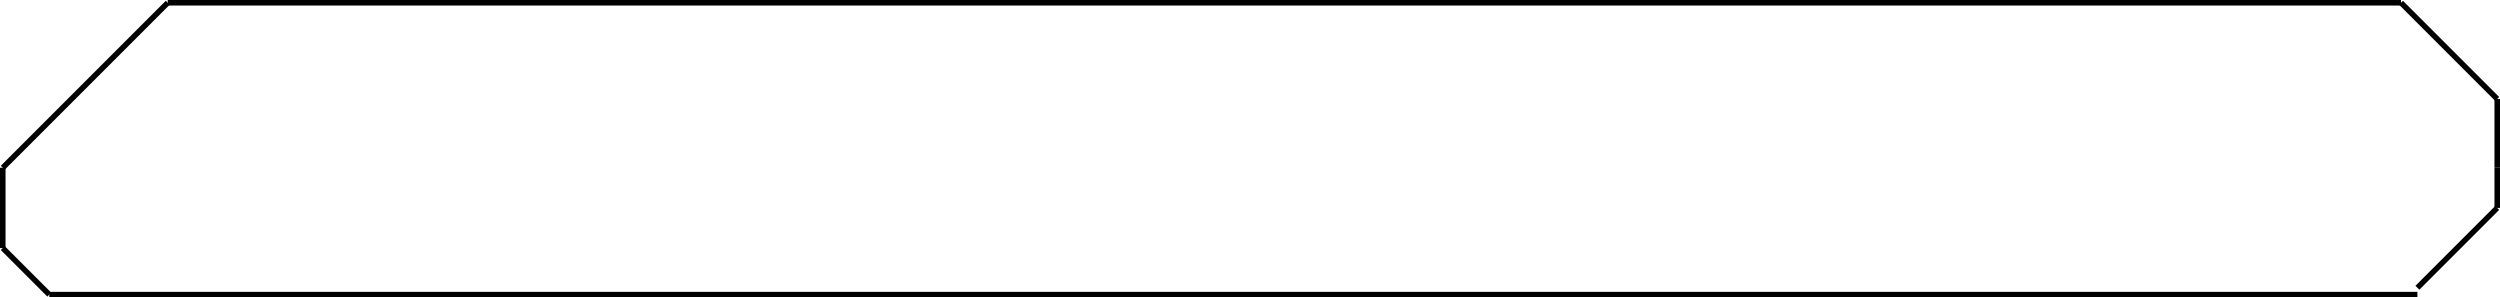 <?xml version="1.0" encoding="utf-8"?>
<!-- Generator: Adobe Illustrator 16.0.0, SVG Export Plug-In . SVG Version: 6.00 Build 0)  -->
<!DOCTYPE svg PUBLIC "-//W3C//DTD SVG 1.1//EN" "http://www.w3.org/Graphics/SVG/1.1/DTD/svg11.dtd">
<svg version="1.1" id="Layer_1" xmlns="http://www.w3.org/2000/svg" xmlns:xlink="http://www.w3.org/1999/xlink" x="0px" y="0px"
	 width="451.191px" height="53.672px" viewBox="0 0 451.191 53.672" enable-background="new 0 0 451.191 53.672"
	 xml:space="preserve">
<line fill="none" stroke="#000000" stroke-miterlimit="10" x1="0.5" y1="30.271" x2="0.5" y2="44.775"/>
<line fill="none" stroke="#000000" stroke-miterlimit="10" x1="0.5" y1="44.775" x2="8.897" y2="53.172"/>
<line fill="none" stroke="#000000" stroke-miterlimit="10" x1="0.5" y1="30.271" x2="30.271" y2="0.5"/>
<line fill="none" stroke="#000000" stroke-miterlimit="10" x1="30.271" y1="0.5" x2="433.324" y2="0.5"/>
<line fill="none" stroke="#000000" stroke-miterlimit="10" x1="433.324" y1="0.5" x2="450.691" y2="17.867"/>
<line fill="none" stroke="#000000" stroke-miterlimit="10" x1="450.691" y1="17.867" x2="450.691" y2="30.271"/>
<line fill="none" stroke="#000000" stroke-miterlimit="10" x1="450.691" y1="30.271" x2="450.691" y2="37.523"/>
<line fill="none" stroke="#000000" stroke-miterlimit="10" x1="450.691" y1="37.523" x2="436.283" y2="51.931"/>
<line fill="none" stroke="#000000" stroke-miterlimit="10" x1="8.897" y1="53.172" x2="436.283" y2="53.172"/>
</svg>
